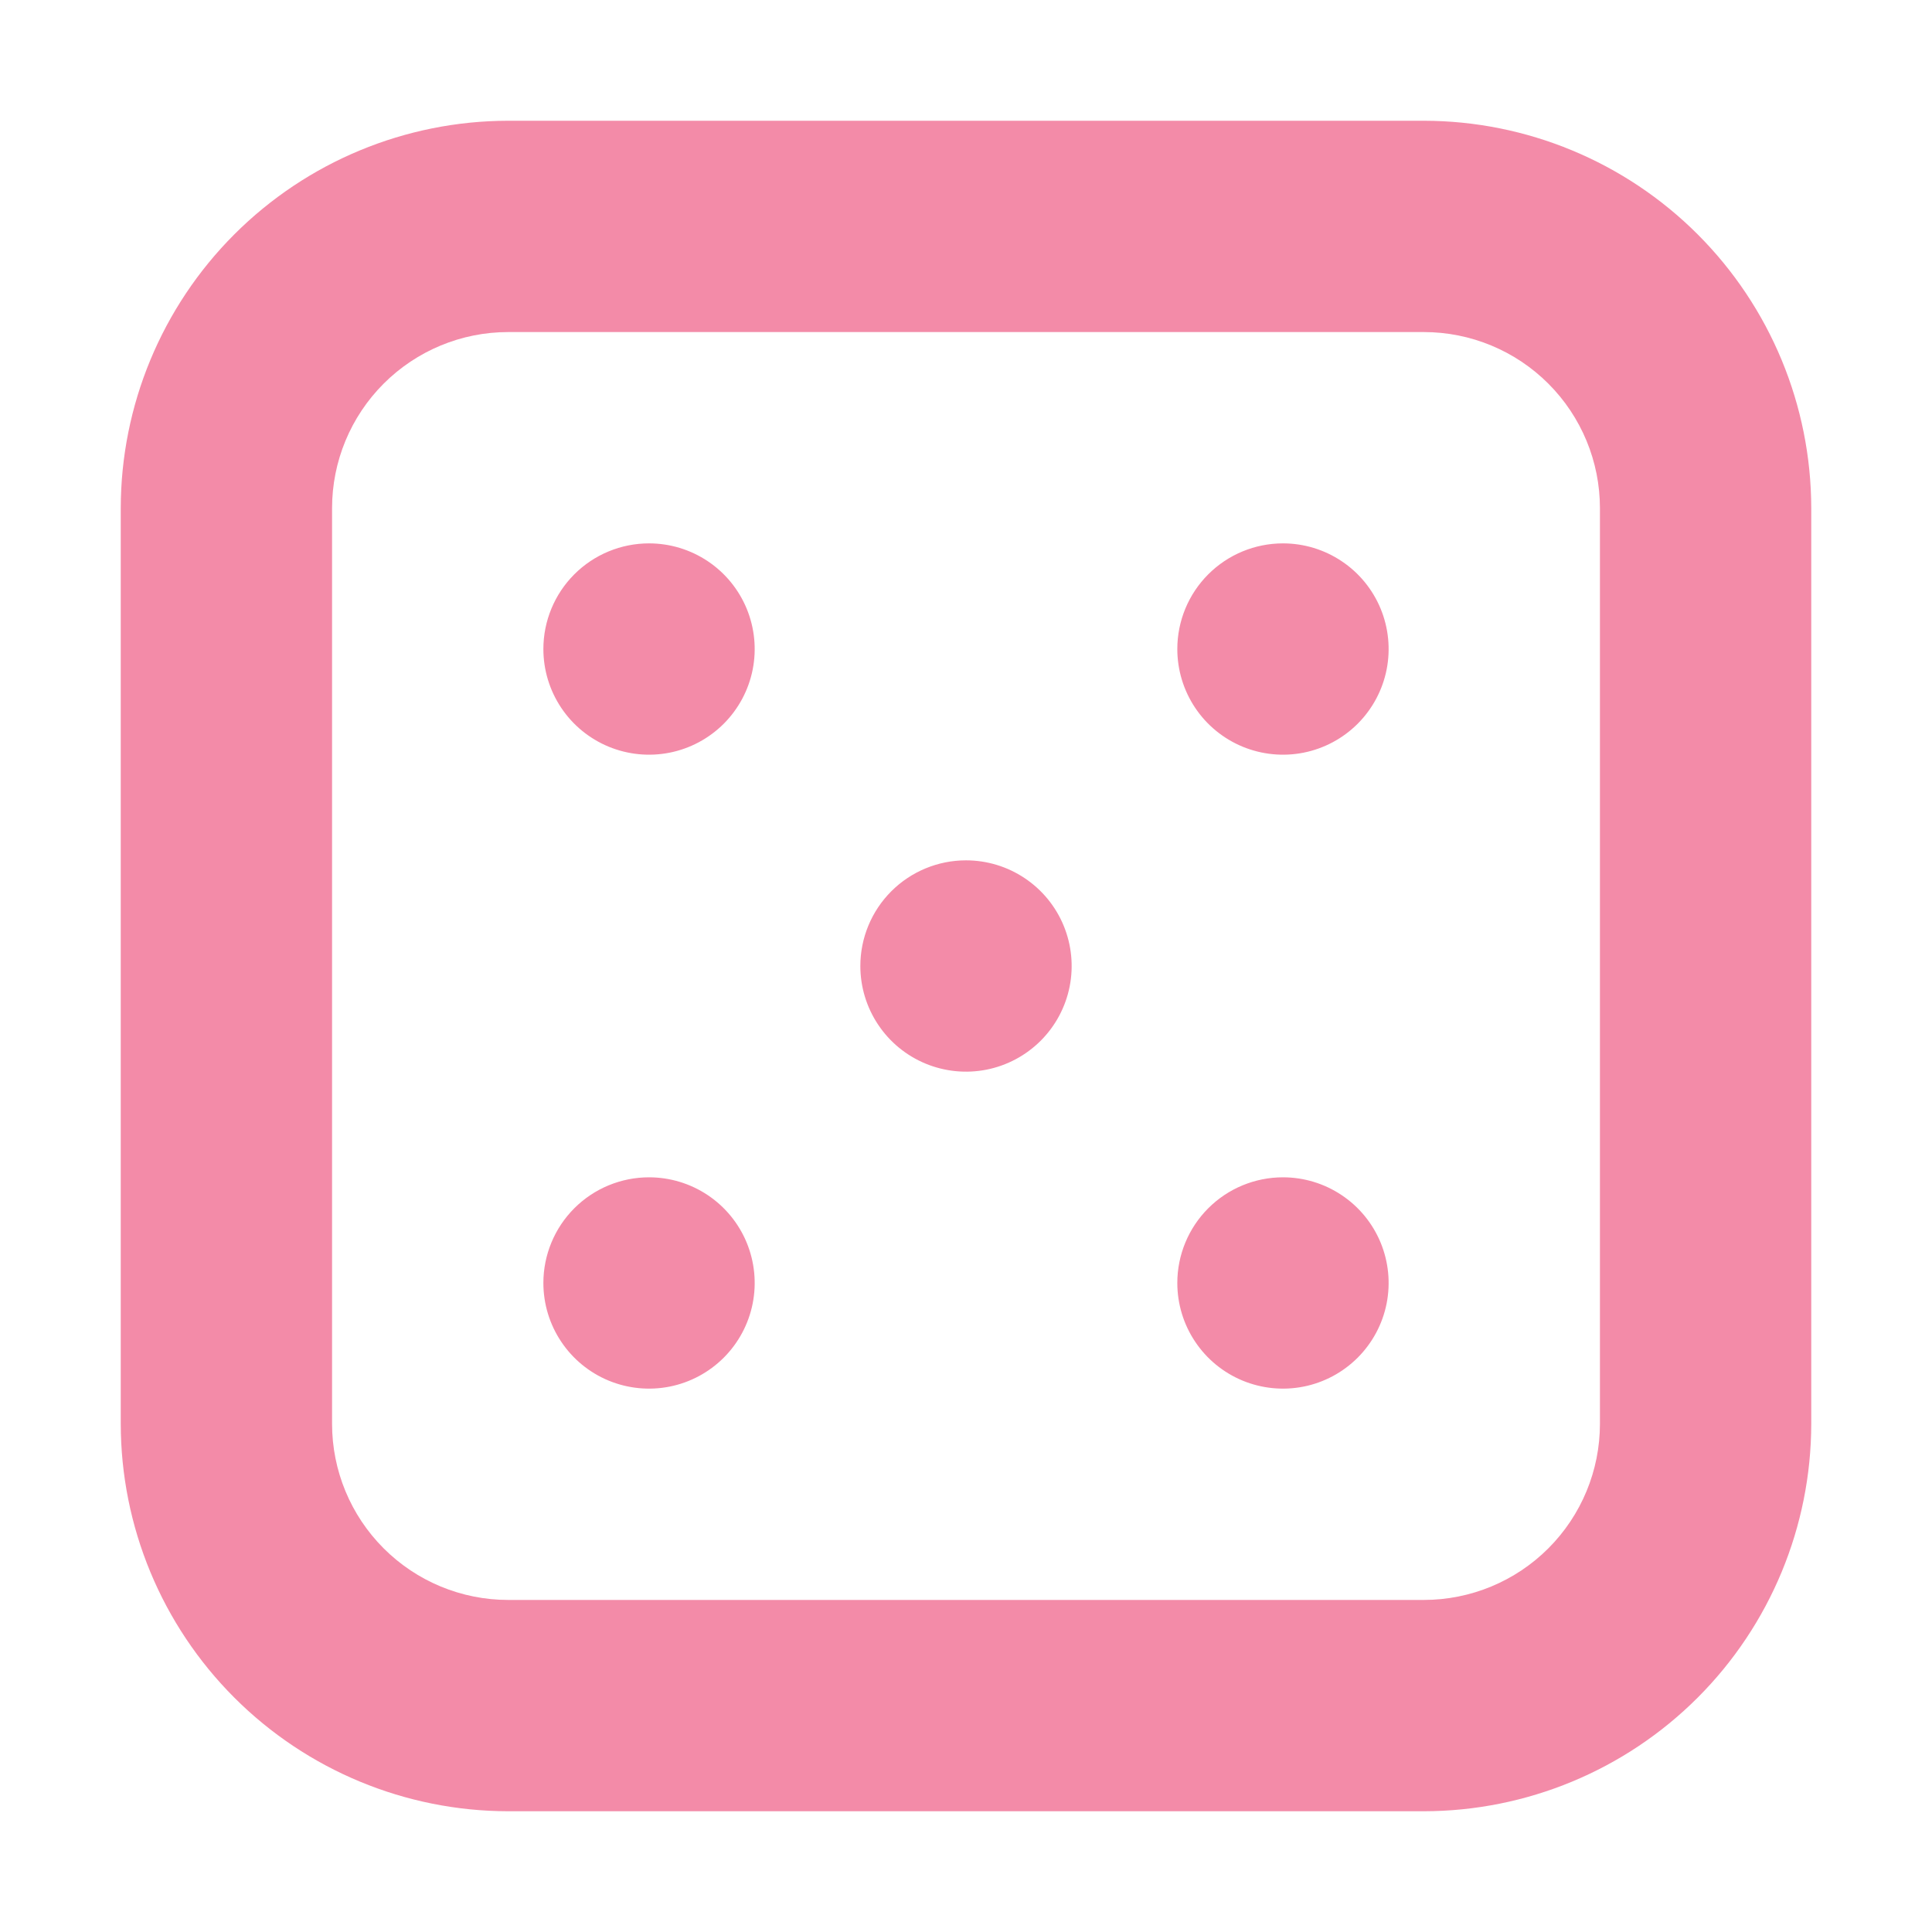 <svg width="64" height="64" viewBox="0 0 64 64" fill="none" xmlns="http://www.w3.org/2000/svg">
<path d="M47.167 60H16.833C13.431 59.996 10.169 58.643 7.763 56.237C5.357 53.831 4.004 50.569 4 47.167L4 16.833C4.004 13.431 5.357 10.169 7.763 7.763C10.169 5.357 13.431 4.004 16.833 4L47.167 4C50.569 4.004 53.831 5.357 56.237 7.763C58.643 10.169 59.996 13.431 60 16.833V47.167C59.996 50.569 58.643 53.831 56.237 56.237C53.831 58.643 50.569 59.996 47.167 60ZM16.833 11C15.286 11 13.803 11.615 12.709 12.709C11.615 13.803 11 15.286 11 16.833V47.167C11 48.714 11.615 50.197 12.709 51.291C13.803 52.385 15.286 53 16.833 53H47.167C48.714 53 50.197 52.385 51.291 51.291C52.385 50.197 53 48.714 53 47.167V16.833C53 15.286 52.385 13.803 51.291 12.709C50.197 11.615 48.714 11 47.167 11H16.833ZM28.5 32C28.5 32.692 28.705 33.369 29.09 33.944C29.474 34.52 30.021 34.969 30.661 35.234C31.3 35.498 32.004 35.568 32.683 35.433C33.362 35.298 33.985 34.964 34.475 34.475C34.964 33.985 35.298 33.362 35.433 32.683C35.568 32.004 35.498 31.3 35.234 30.661C34.969 30.021 34.52 29.474 33.944 29.09C33.369 28.705 32.692 28.5 32 28.5C31.072 28.5 30.181 28.869 29.525 29.525C28.869 30.181 28.5 31.072 28.5 32V32ZM18 21.5C18 22.192 18.205 22.869 18.59 23.445C18.974 24.02 19.521 24.469 20.161 24.734C20.8 24.998 21.504 25.068 22.183 24.933C22.862 24.798 23.485 24.464 23.975 23.975C24.464 23.485 24.798 22.862 24.933 22.183C25.068 21.504 24.998 20.8 24.734 20.161C24.469 19.521 24.02 18.974 23.445 18.59C22.869 18.205 22.192 18 21.5 18C20.572 18 19.681 18.369 19.025 19.025C18.369 19.681 18 20.572 18 21.5ZM39 21.5C39 22.192 39.205 22.869 39.59 23.445C39.974 24.02 40.521 24.469 41.161 24.734C41.8 24.998 42.504 25.068 43.183 24.933C43.862 24.798 44.485 24.464 44.975 23.975C45.464 23.485 45.798 22.862 45.933 22.183C46.068 21.504 45.998 20.8 45.734 20.161C45.469 19.521 45.02 18.974 44.444 18.59C43.869 18.205 43.192 18 42.5 18C41.572 18 40.681 18.369 40.025 19.025C39.369 19.681 39 20.572 39 21.5V21.5ZM18 42.5C18 43.192 18.205 43.869 18.59 44.444C18.974 45.02 19.521 45.469 20.161 45.734C20.8 45.998 21.504 46.068 22.183 45.933C22.862 45.798 23.485 45.464 23.975 44.975C24.464 44.485 24.798 43.862 24.933 43.183C25.068 42.504 24.998 41.8 24.734 41.161C24.469 40.521 24.02 39.974 23.445 39.59C22.869 39.205 22.192 39 21.5 39C20.572 39 19.681 39.369 19.025 40.025C18.369 40.681 18 41.572 18 42.5ZM39 42.5C39 43.192 39.205 43.869 39.59 44.444C39.974 45.02 40.521 45.469 41.161 45.734C41.8 45.998 42.504 46.068 43.183 45.933C43.862 45.798 44.485 45.464 44.975 44.975C45.464 44.485 45.798 43.862 45.933 43.183C46.068 42.504 45.998 41.8 45.734 41.161C45.469 40.521 45.02 39.974 44.444 39.59C43.869 39.205 43.192 39 42.5 39C41.572 39 40.681 39.369 40.025 40.025C39.369 40.681 39 41.572 39 42.5V42.5Z" fill="url(#paint0_linear_914_2)"/>
<defs>
<linearGradient id="paint0_linear_914_2" x1="3.191" y1="4.551" x2="60.922" y2="64.049" gradientUnits="userSpaceOnUse">
<stop stop-color="#f38ba8"/>
<stop offset="0.516" stop-color="#f38ba8"/>
<stop offset="0.991" stop-color="#f38ba8"/>
</linearGradient>
</defs>
</svg>
